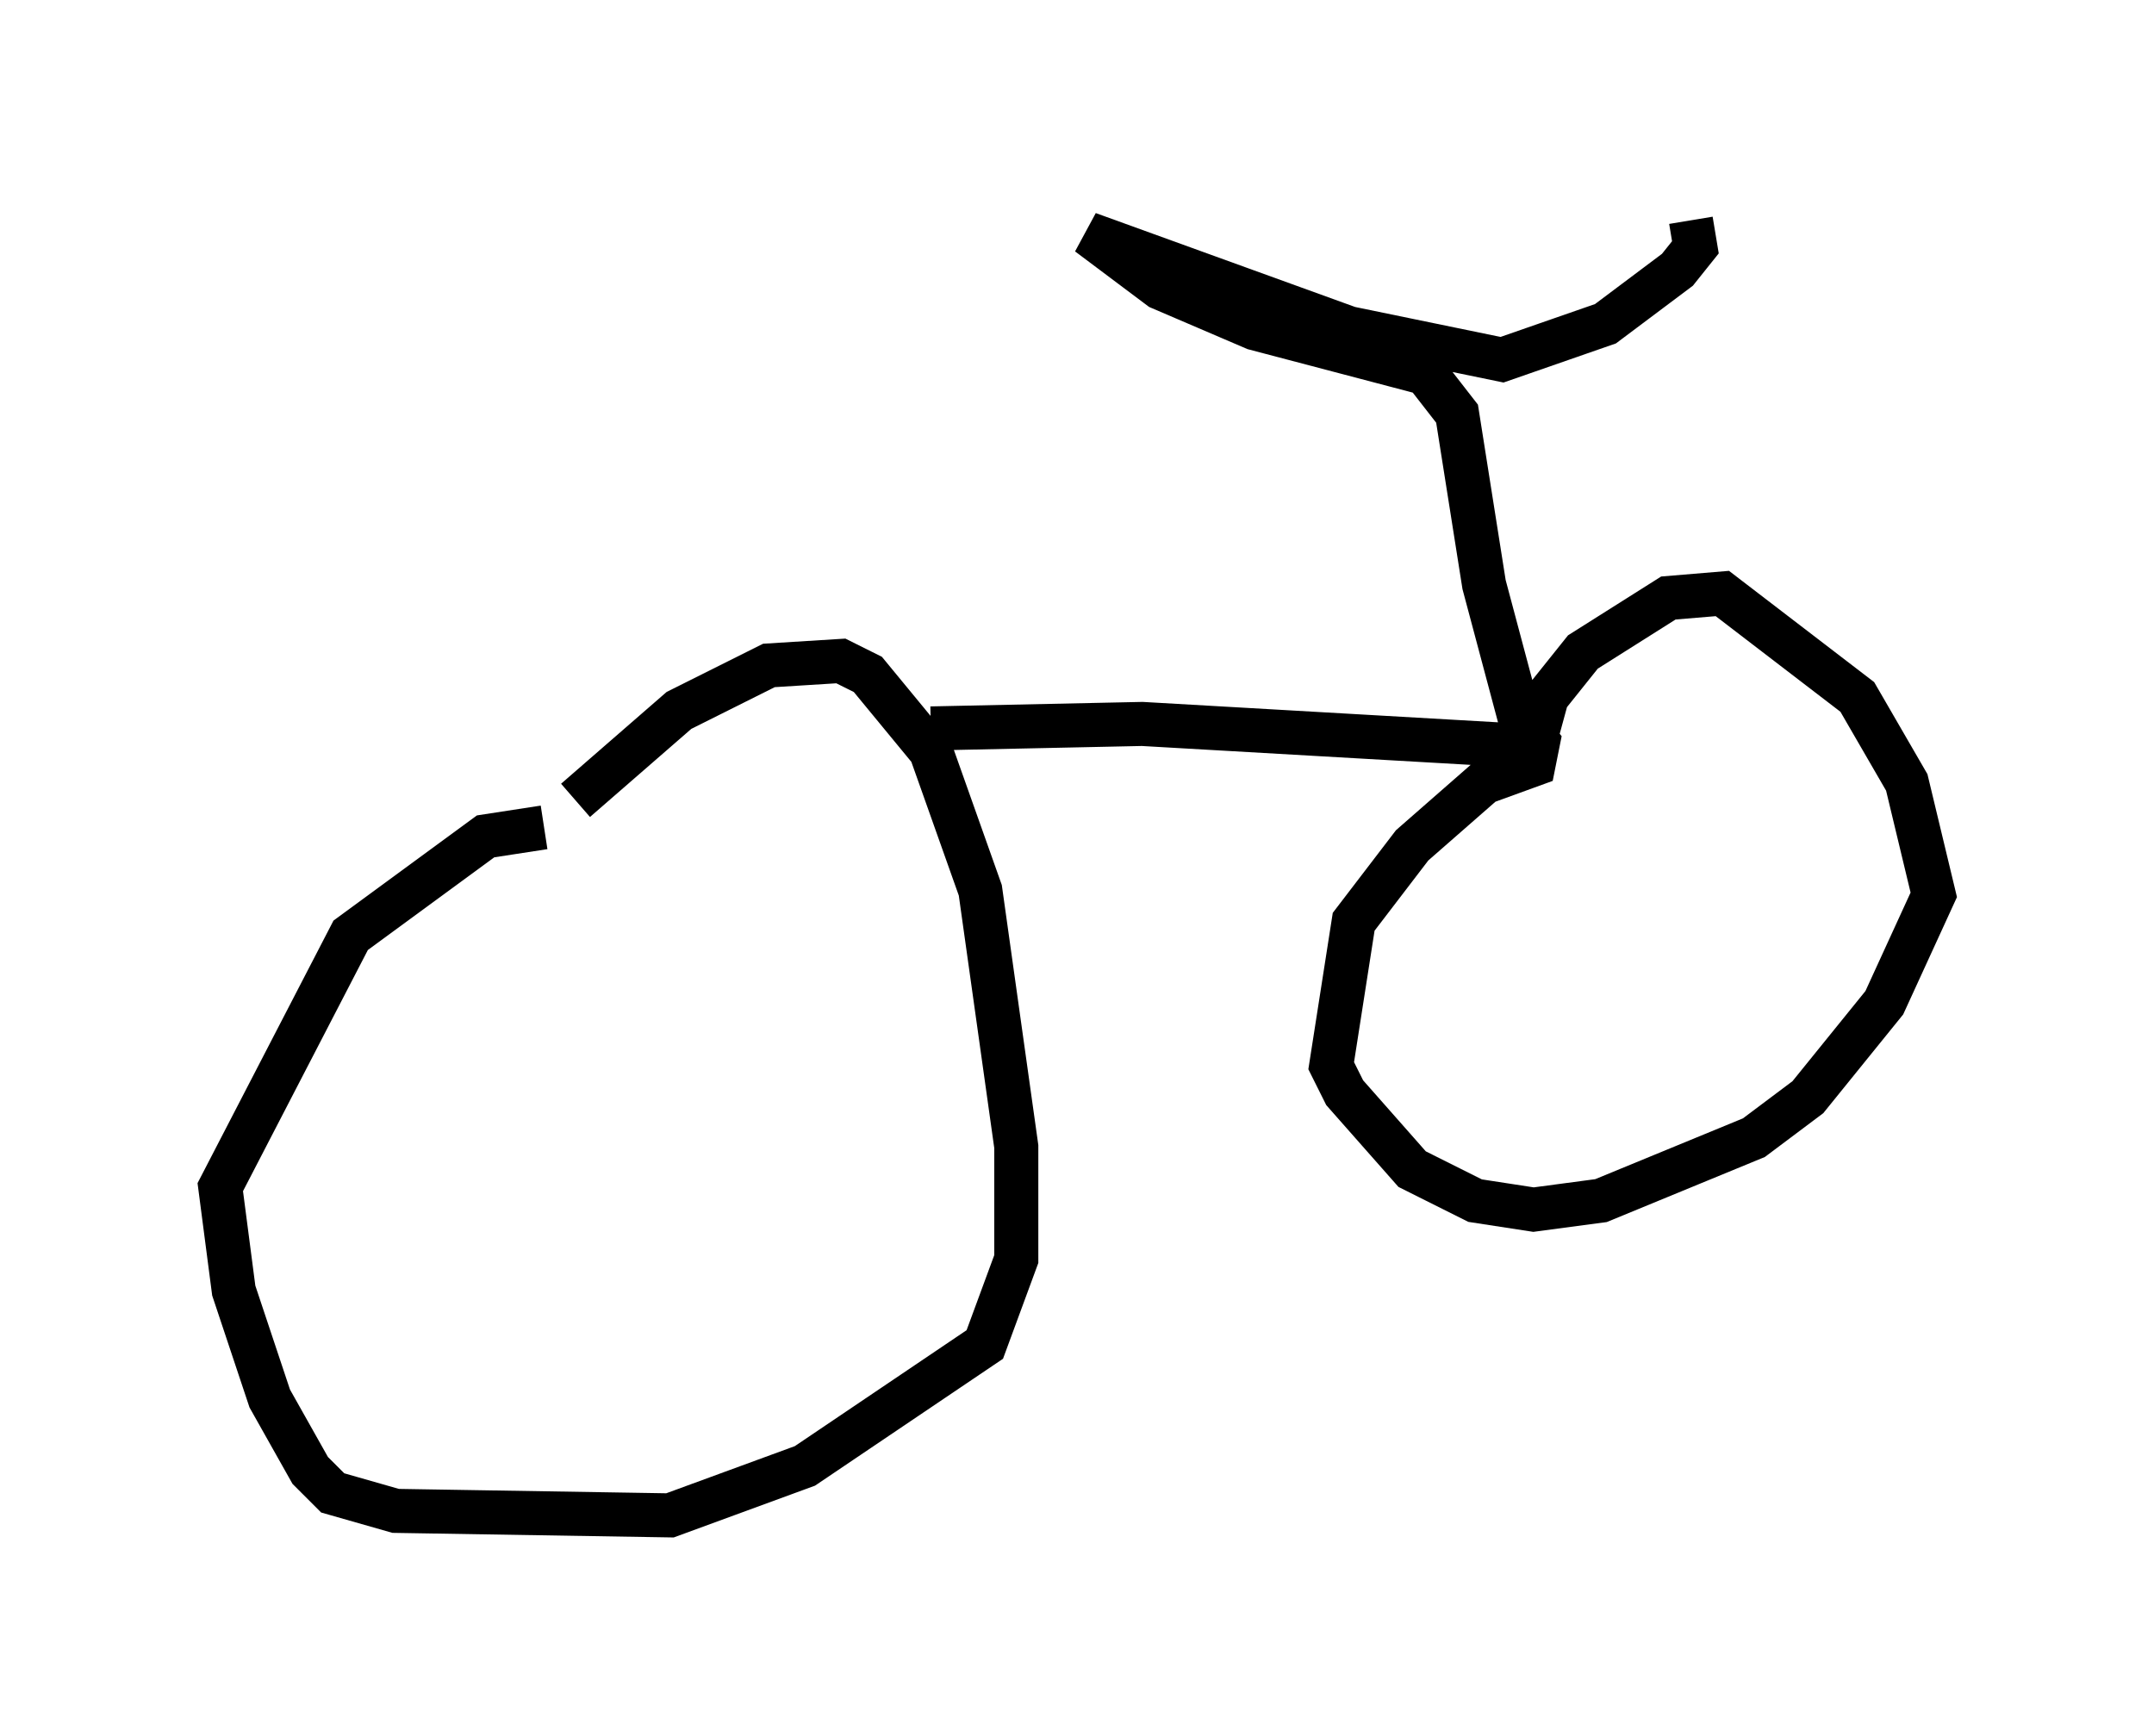 <?xml version="1.0" encoding="utf-8" ?>
<svg baseProfile="full" height="39.4" version="1.1" width="48.894" xmlns="http://www.w3.org/2000/svg" xmlns:ev="http://www.w3.org/2001/xml-events" xmlns:xlink="http://www.w3.org/1999/xlink"><defs /><rect fill="white" height="39.4" width="48.894" x="0" y="0" /><path d="M10.104, 21.538 m2.96, -3.369 l2.348, -2.042 2.042, -1.021 l1.633, -0.102 0.613, 0.306 l1.429, 1.735 1.123, 3.165 l0.817, 5.819 0.0, 2.552 l-0.715, 1.94 -4.083, 2.756 l-3.063, 1.123 -6.227, -0.102 l-1.429, -0.408 -0.51, -0.51 l-0.919, -1.633 -0.817, -2.45 l-0.306, -2.348 2.96, -5.717 l3.063, -2.246 1.327, -0.204 m8.779, -2.246 l4.798, -0.102 8.881, 0.51 l0.306, -1.123 0.817, -1.021 l1.94, -1.225 1.225, -0.102 l3.063, 2.348 1.123, 1.94 l0.613, 2.552 -1.123, 2.45 l-1.735, 2.144 -1.225, 0.919 l-3.471, 1.429 -1.531, 0.204 l-1.327, -0.204 -1.429, -0.715 l-1.531, -1.735 -0.306, -0.613 l0.51, -3.267 1.327, -1.735 l1.633, -1.429 1.123, -0.408 l0.102, -0.51 -0.408, -0.51 l-0.817, -3.063 -0.613, -3.879 l-0.715, -0.919 -3.879, -1.021 l-2.144, -0.919 -1.633, -1.225 l5.921, 2.144 3.471, 0.715 l2.348, -0.817 1.633, -1.225 l0.408, -0.51 -0.102, -0.613 m-12.658, 10.515 " fill="none" stroke="black" stroke-width="1" /></svg>
